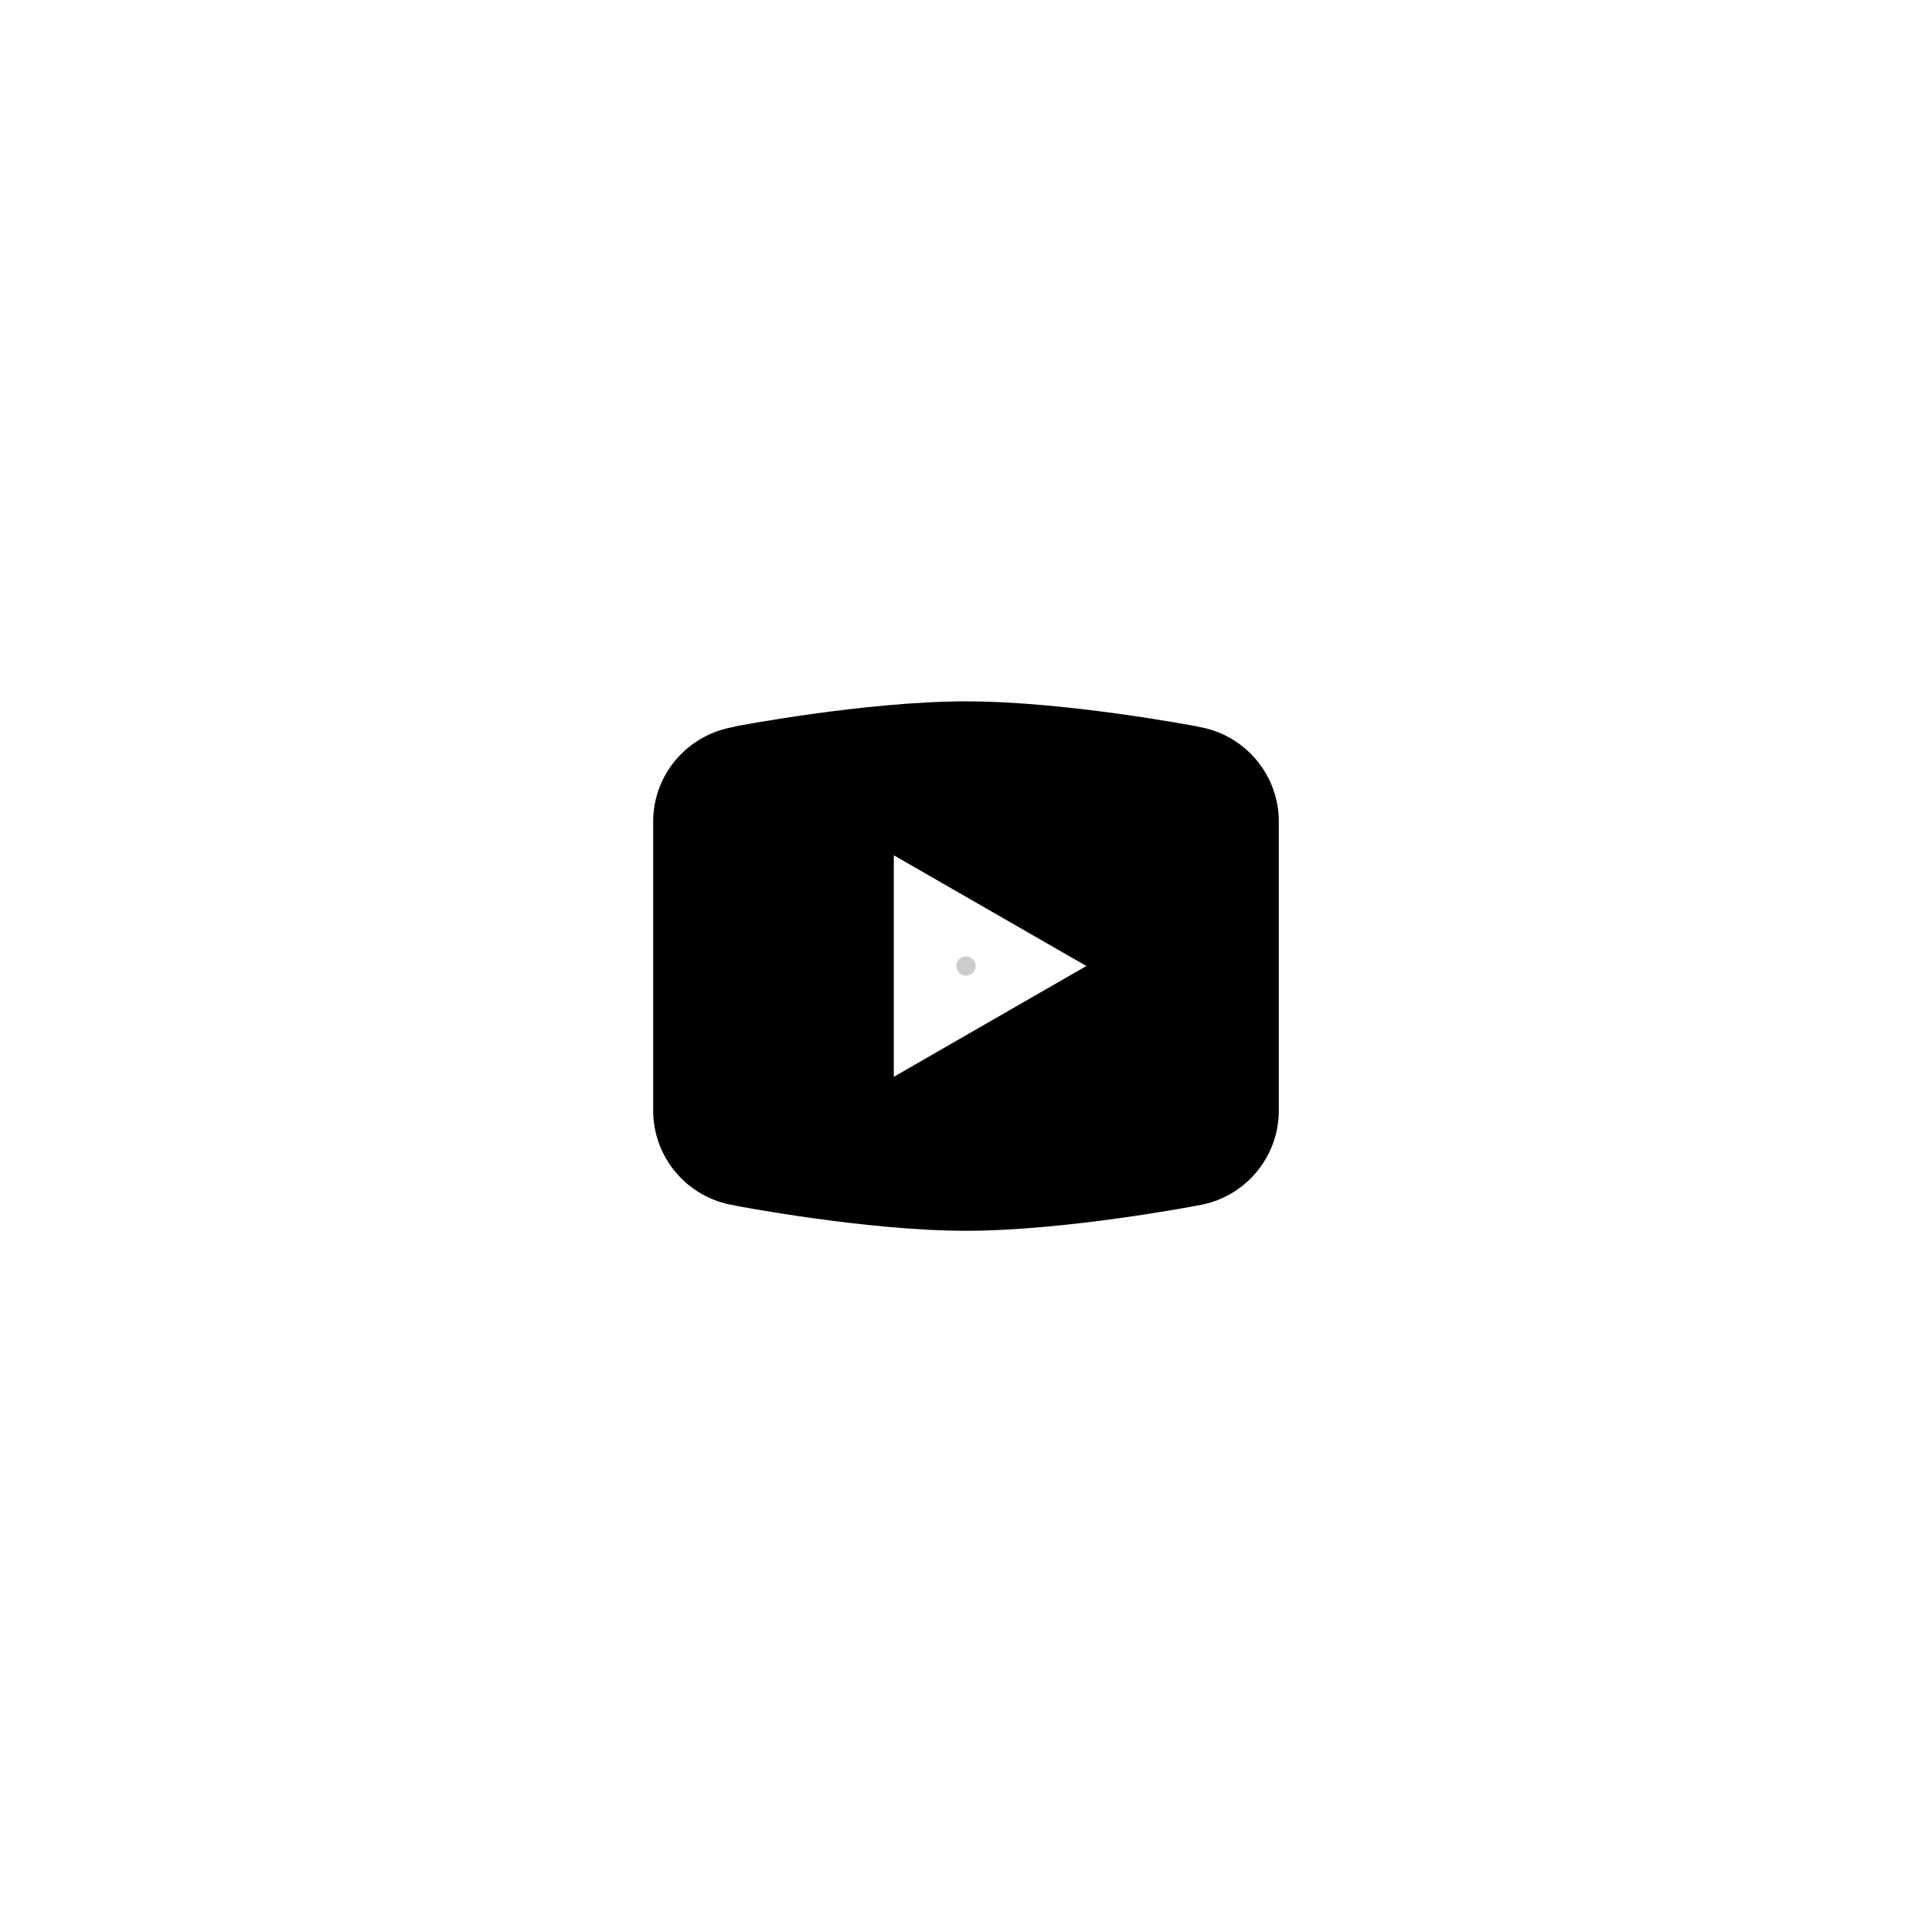 <?xml version="1.0" encoding="UTF-8"?>
<svg xmlns="http://www.w3.org/2000/svg" xmlns:xlink="http://www.w3.org/1999/xlink" viewBox="0 0 60 60" width="60px" height="60px">
<g id="surface78111892">
<path style=" stroke:none;fill-rule:nonzero;fill:rgb(80%,80%,80%);fill-opacity:1;" d="M 30 30.301 C 29.836 30.301 29.699 30.164 29.699 30 C 29.699 29.836 29.836 29.699 30 29.699 C 30.164 29.699 30.301 29.836 30.301 30 C 30.301 30.164 30.164 30.301 30 30.301 Z M 30 30.301 "/>
<path style=" stroke:none;fill-rule:nonzero;fill:rgb(0%,0%,0%);fill-opacity:1;" d="M 30 21.781 C 26.871 21.781 22.812 22.562 22.812 22.562 L 22.801 22.574 C 21.375 22.805 20.285 24.027 20.285 25.516 L 20.285 34.488 C 20.285 35.957 21.355 37.207 22.809 37.434 L 22.812 37.438 C 22.812 37.438 26.871 38.223 30 38.223 C 33.129 38.223 37.188 37.438 37.188 37.438 L 37.191 37.438 C 38.645 37.207 39.715 35.957 39.715 34.488 L 39.715 25.516 C 39.715 24.047 38.645 22.797 37.191 22.566 L 37.188 22.562 C 37.188 22.562 33.129 21.781 30 21.781 Z M 27.758 26.562 L 33.738 30 L 27.758 33.441 Z M 27.758 26.562 "/>
</g>
</svg>
